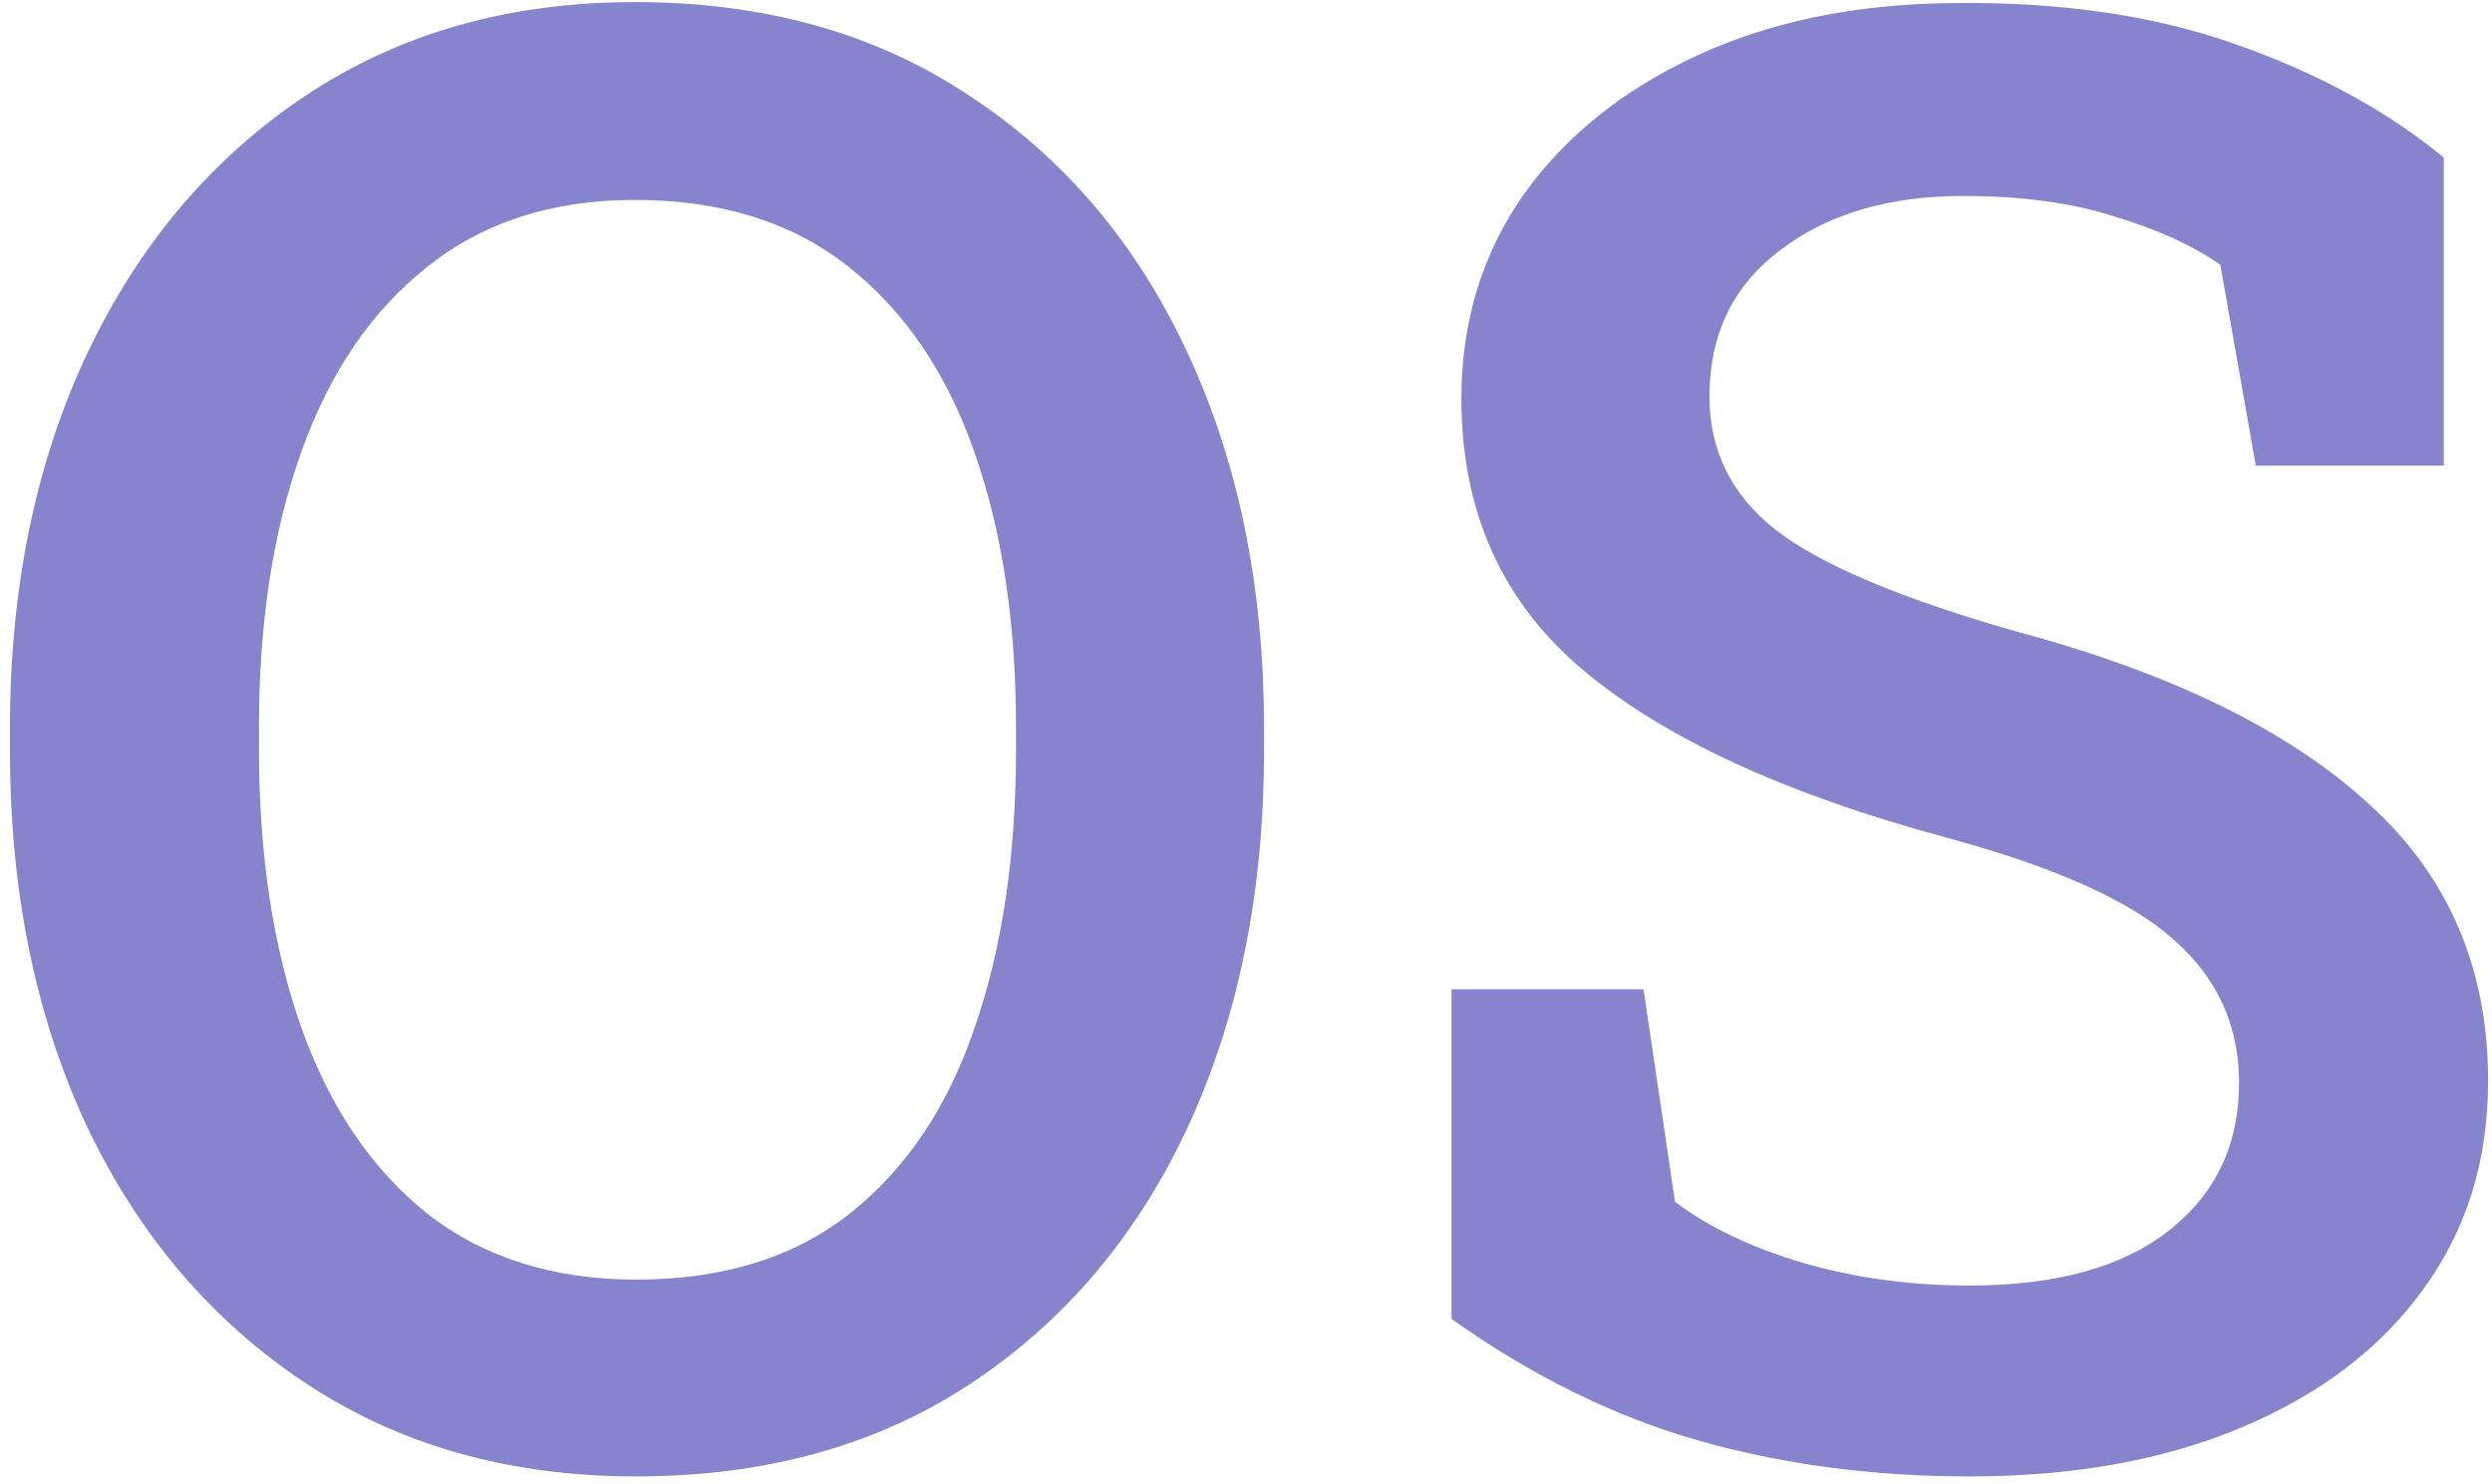 <svg width="89" height="53" viewBox="0 0 89 53" fill="none" xmlns="http://www.w3.org/2000/svg">
<path d="M22.715 52.738C18.191 52.738 14.254 51.625 10.902 49.398C7.551 47.172 4.949 44.113 3.098 40.223C1.27 36.309 0.355 31.832 0.355 26.793V26.02C0.355 21.004 1.27 16.551 3.098 12.66C4.949 8.746 7.539 5.676 10.867 3.449C14.219 1.199 18.156 0.074 22.68 0.074C27.32 0.074 31.316 1.199 34.668 3.449C38.043 5.676 40.633 8.746 42.438 12.66C44.242 16.551 45.145 21.004 45.145 26.02V26.793C45.145 31.832 44.242 36.309 42.438 40.223C40.633 44.113 38.055 47.172 34.703 49.398C31.352 51.625 27.355 52.738 22.715 52.738ZM22.715 45.707C25.809 45.707 28.352 44.922 30.344 43.352C32.359 41.758 33.848 39.543 34.809 36.707C35.793 33.871 36.285 30.566 36.285 26.793V25.949C36.285 22.246 35.793 18.988 34.809 16.176C33.824 13.34 32.324 11.125 30.309 9.531C28.293 7.938 25.75 7.141 22.68 7.141C19.727 7.141 17.254 7.938 15.262 9.531C13.27 11.102 11.77 13.305 10.762 16.141C9.754 18.953 9.25 22.223 9.25 25.949V26.793C9.25 30.543 9.754 33.848 10.762 36.707C11.77 39.543 13.27 41.758 15.262 43.352C17.277 44.922 19.762 45.707 22.715 45.707ZM70.333 52.738C66.865 52.738 63.618 52.305 60.595 51.438C57.595 50.57 54.677 49.129 51.841 47.113V35.336H58.697L59.822 42.93C61.04 43.844 62.564 44.57 64.392 45.109C66.243 45.648 68.224 45.918 70.333 45.918C73.427 45.918 75.806 45.262 77.47 43.949C79.134 42.637 79.966 40.879 79.966 38.676C79.966 36.637 79.193 34.938 77.646 33.578C76.122 32.195 73.415 30.977 69.525 29.922C63.782 28.375 59.458 26.383 56.552 23.945C53.646 21.508 52.193 18.273 52.193 14.242C52.193 11.5 52.931 9.074 54.407 6.965C55.907 4.855 57.982 3.191 60.63 1.973C63.279 0.754 66.337 0.133 69.806 0.109C73.603 0.062 76.954 0.555 79.861 1.586C82.79 2.617 85.263 3.965 87.279 5.629V16.633H80.564L79.298 9.461C78.337 8.781 77.083 8.207 75.536 7.738C74.013 7.246 72.208 7 70.122 7C67.451 7 65.271 7.645 63.583 8.934C61.896 10.199 61.052 11.945 61.052 14.172C61.052 16.094 61.837 17.676 63.407 18.918C65.001 20.16 67.849 21.367 71.951 22.539C77.482 24.016 81.677 26.055 84.536 28.656C87.419 31.234 88.861 34.551 88.861 38.605C88.861 41.465 88.087 43.949 86.54 46.059C85.017 48.168 82.861 49.809 80.072 50.98C77.306 52.152 74.06 52.738 70.333 52.738Z" fill="#8584CD"/>
</svg>
